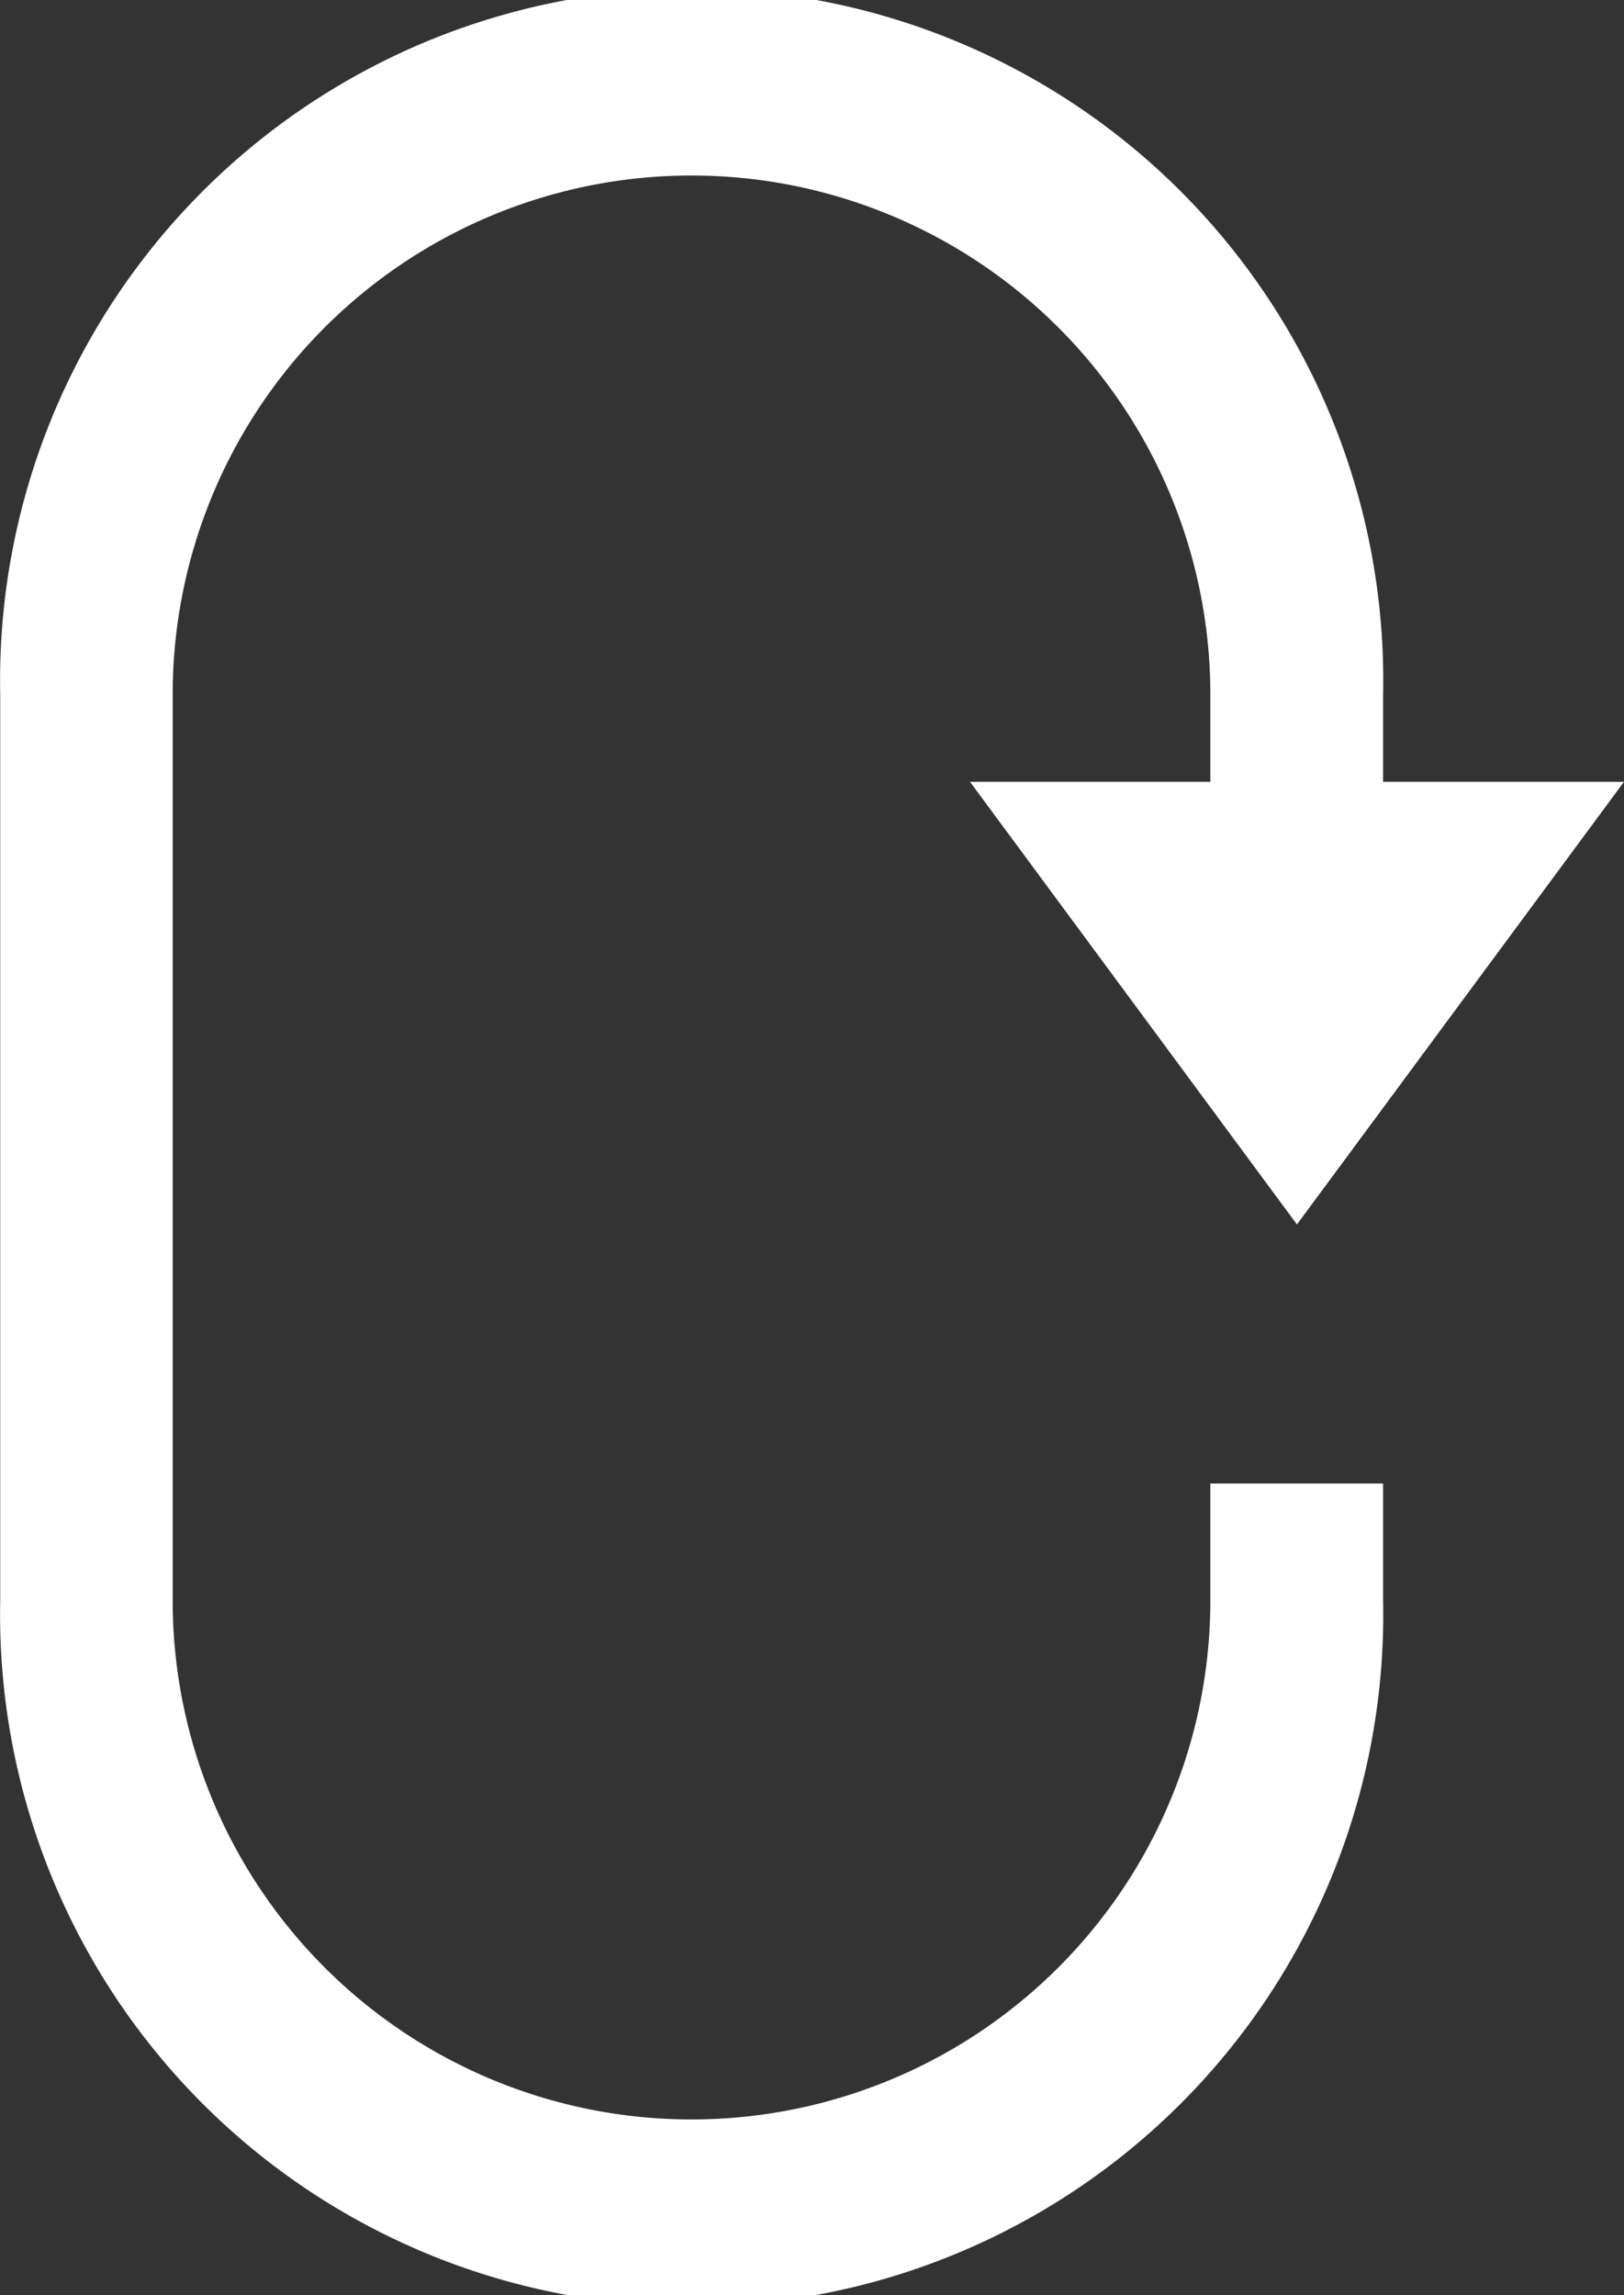 <svg xmlns="http://www.w3.org/2000/svg" width="21.491" height="30.363" viewBox="0 0 21.491 30.363">
  <rect x="0" y="0" width="21.491" height="30.363" fill="#333333" stroke="none"/>
  <g id="Group_1481" data-name="Group 1481" transform="translate(687.263 450.595)">
    <path id="Path_39" data-name="Path 39" d="M17.929,58.586,21.264,63.1,24.6,58.586Z" transform="translate(-691.364 -498.337)" fill="#fff" stroke="#fff" stroke-width="1"/>
    <path id="Path_40" data-name="Path 40" d="M20.067,67.532v1.047a7.366,7.366,0,1,1-14.732,0V56.593a7.366,7.366,0,1,1,14.732,0v2.686h1.286V56.593a8.652,8.652,0,1,0-17.3,0V68.579a8.652,8.652,0,1,0,17.3,0V67.532Z" transform="translate(-690.813 -498)" fill="#fff" stroke="#fff" stroke-width="1"/>
  </g>
</svg>
